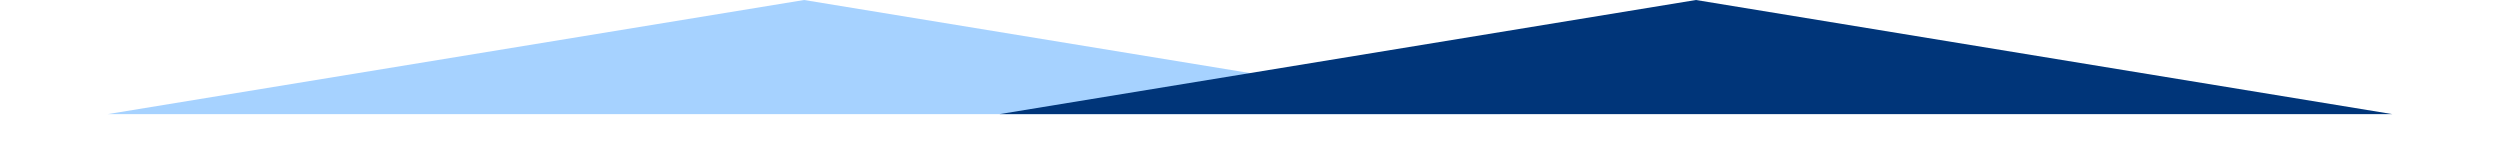 <svg width="2136" height="130" viewBox="0 0 2136 130" fill="none" xmlns="http://www.w3.org/2000/svg">
<path d="M687 0L1281.96 97.5H92.04L687 0Z" fill="#A6D2FF"/>
<path d="M1449 0L2043.96 97.5H854.041L1449 0Z" fill="#003579"/>
</svg>
